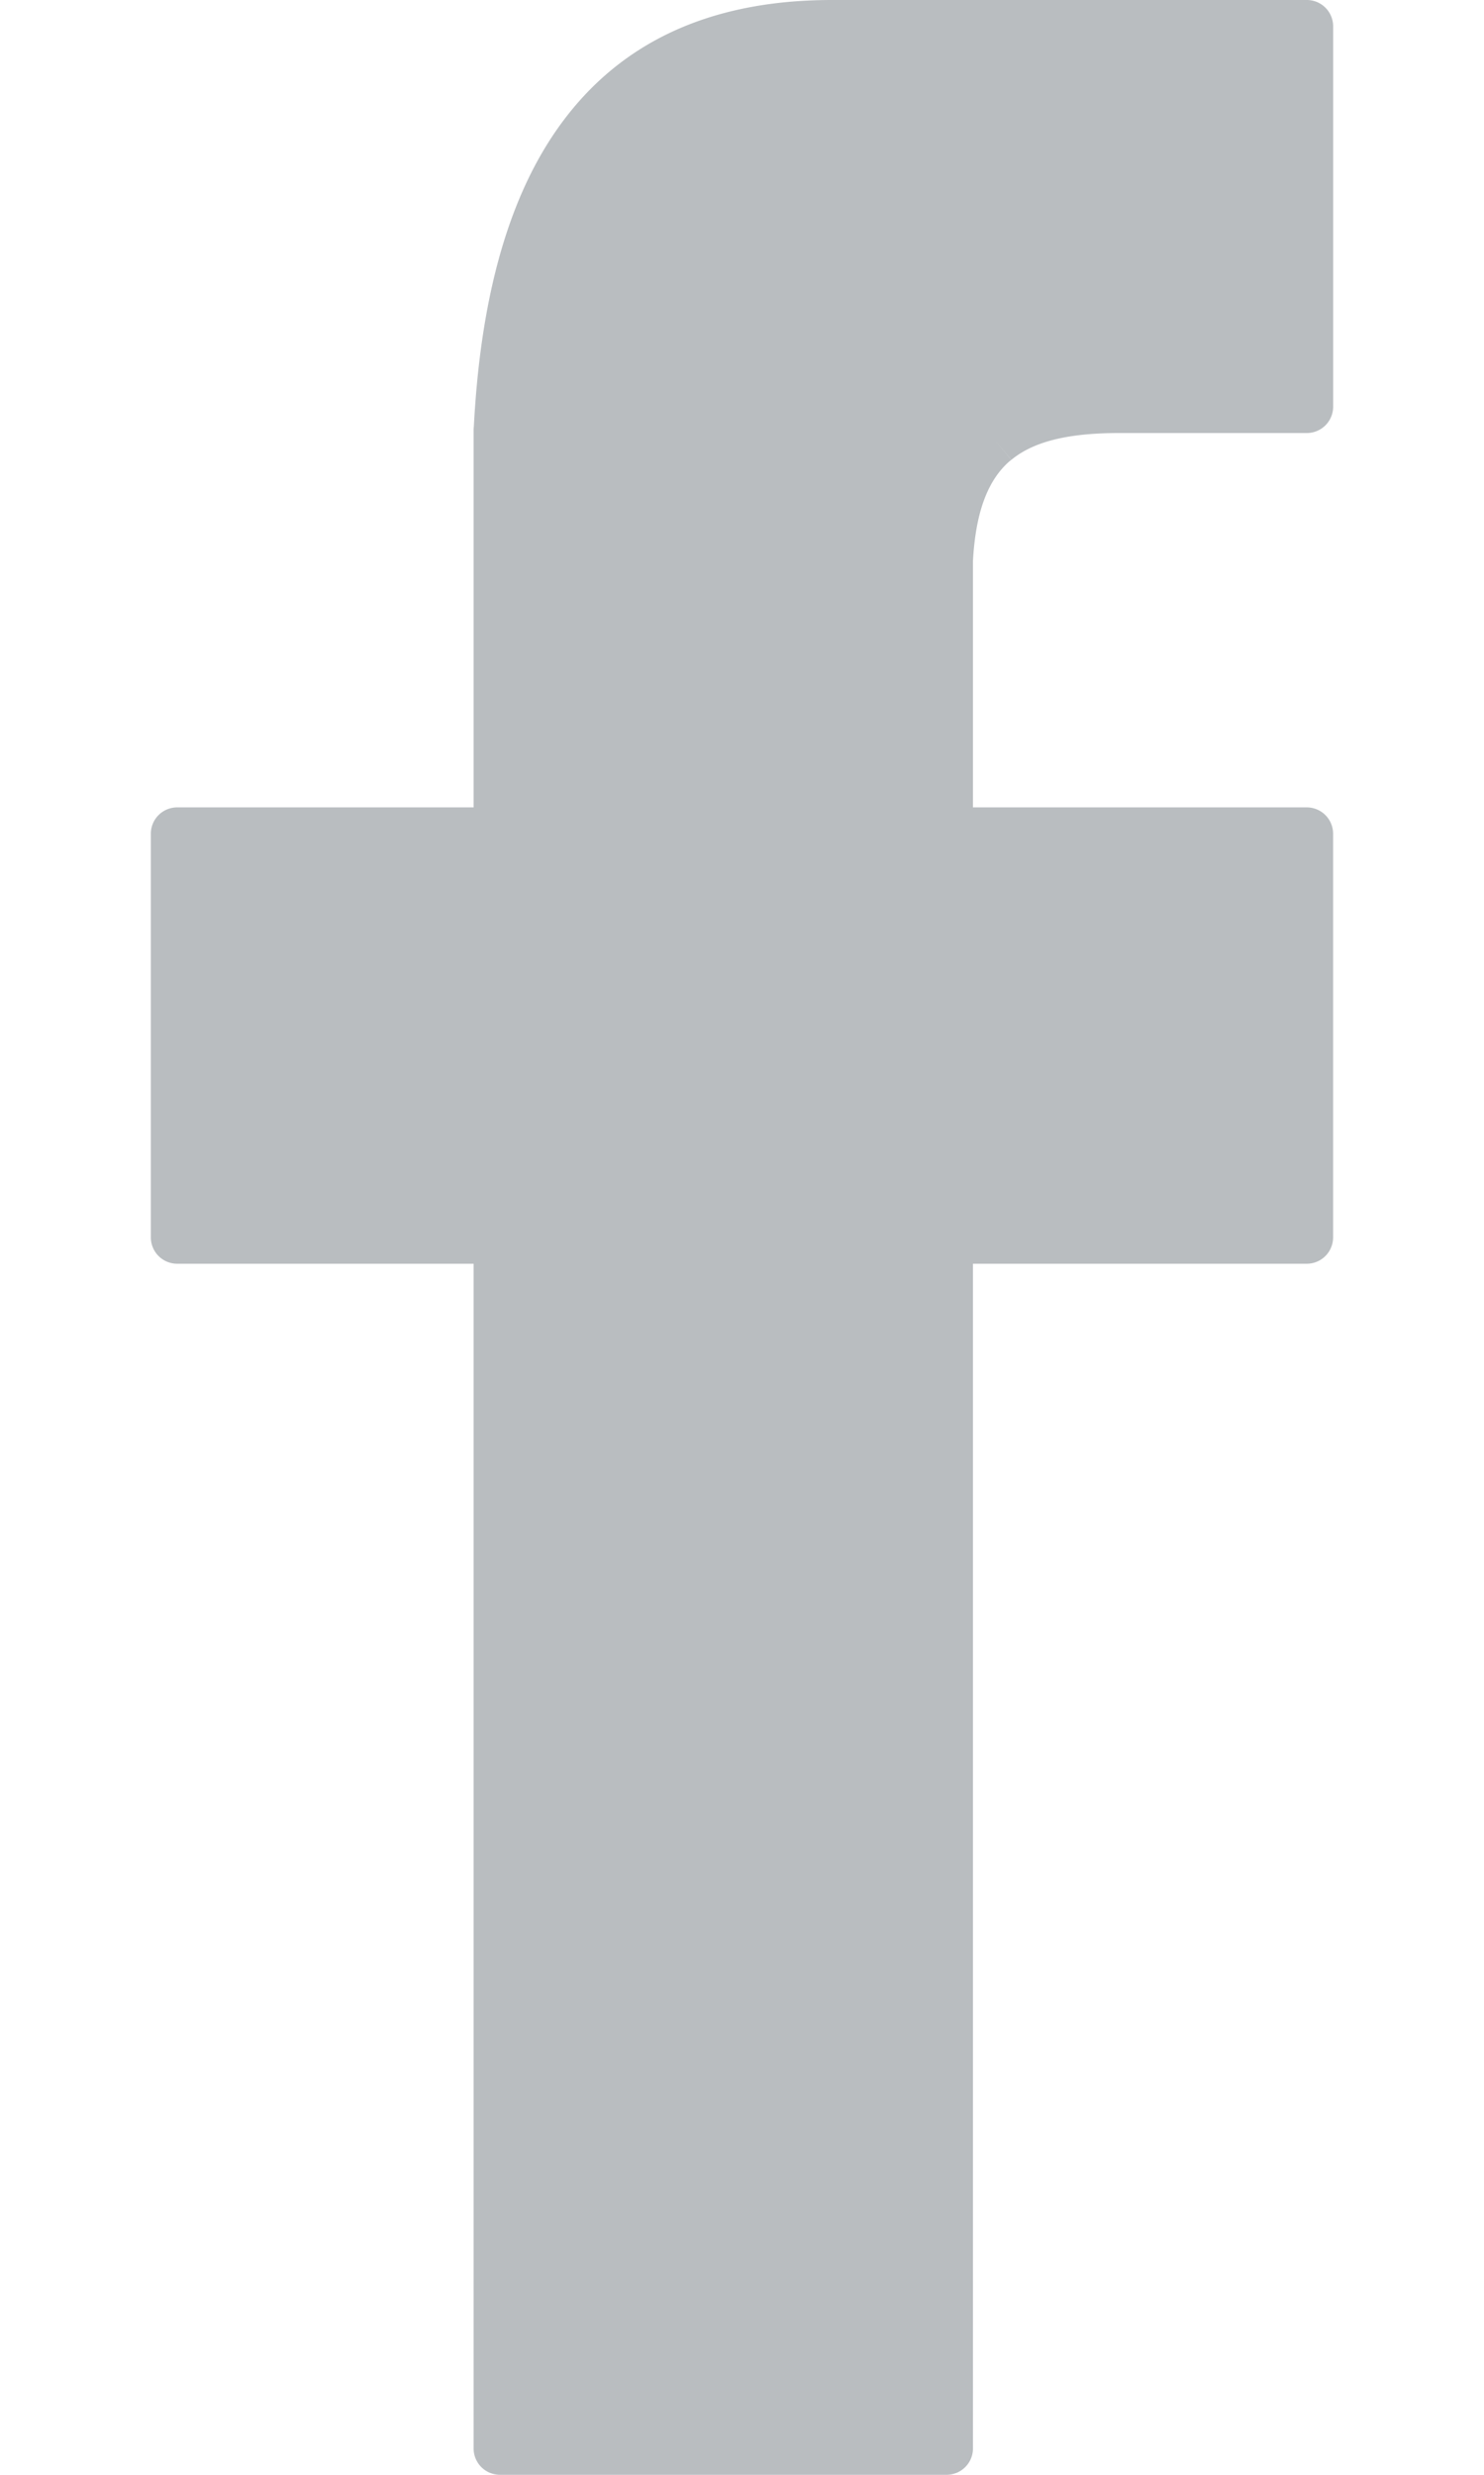 <svg xmlns="http://www.w3.org/2000/svg" width="12px" height="20px" viewBox="0 0 718.94 1504"><defs><style>.cls-1{fill:#b9bdc0;}</style></defs><title>facebook</title><g id="Vrstva_2" data-name="Vrstva 2"><g id="Vrstva_1-2" data-name="Vrstva 1"><g id="Layer_1"><path class="cls-1" d="M16,490.67H196.27V261.33a16.13,16.13,0,0,1,.13-2.07c3.71-70.48,18-134.18,50.79-180.94C281.25,29.83,334.2,0,414.25,0H702.94a16,16,0,0,1,16,16V247.16a16,16,0,0,1-16,16H589c-29.39,0-51.45,4.5-65.76,16.32L513,267.16l10.19,12.34c-.31.26-.63.49-.95.72C509,291.73,501.54,311.06,499.91,341h0V490.67h203a16,16,0,0,1,16,16V752a16,16,0,0,1-16,16h-203v720a16,16,0,0,1-16,16H212.27a16,16,0,0,1-16-16V768H16A16,16,0,0,1,0,752V506.67a16,16,0,0,1,16-16Z"/></g></g></g></svg>